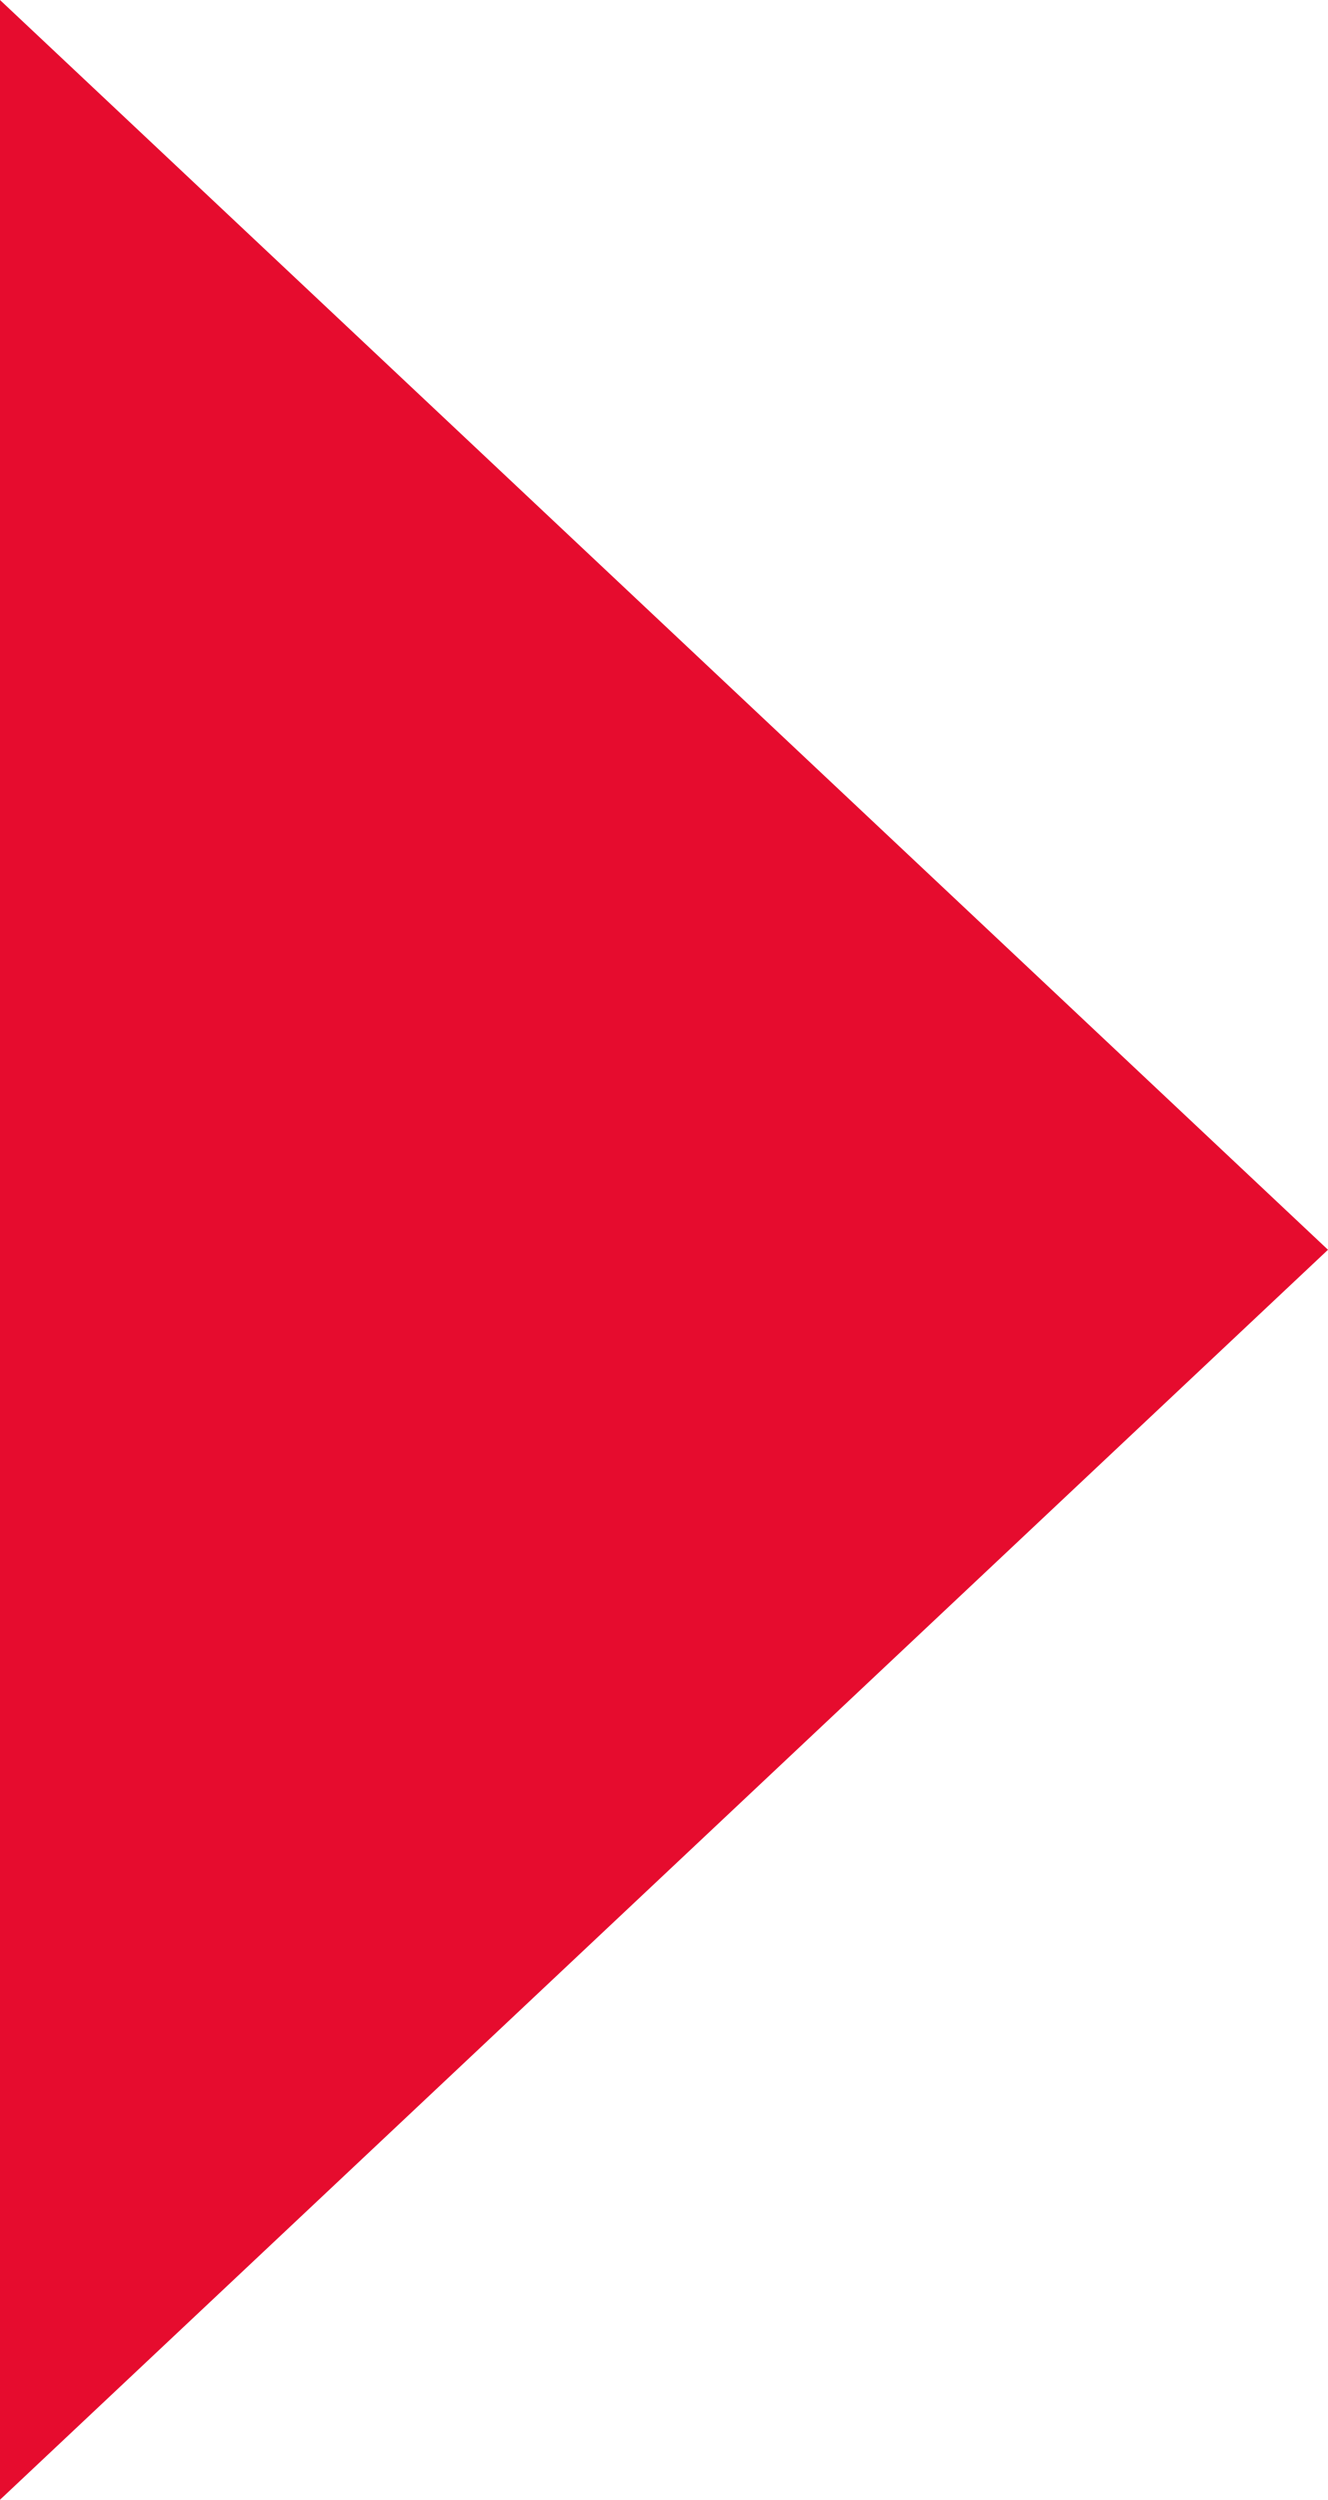 <svg xmlns="http://www.w3.org/2000/svg" width="5.782" height="10.883" viewBox="0 0 5.782 10.883">
  <path id="Path_4_Copy" data-name="Path 4 Copy" d="M0,0H10.883L5.442,5.782Z" transform="translate(0 10.883) rotate(-90)" fill="#e60c2e"/>
</svg>
